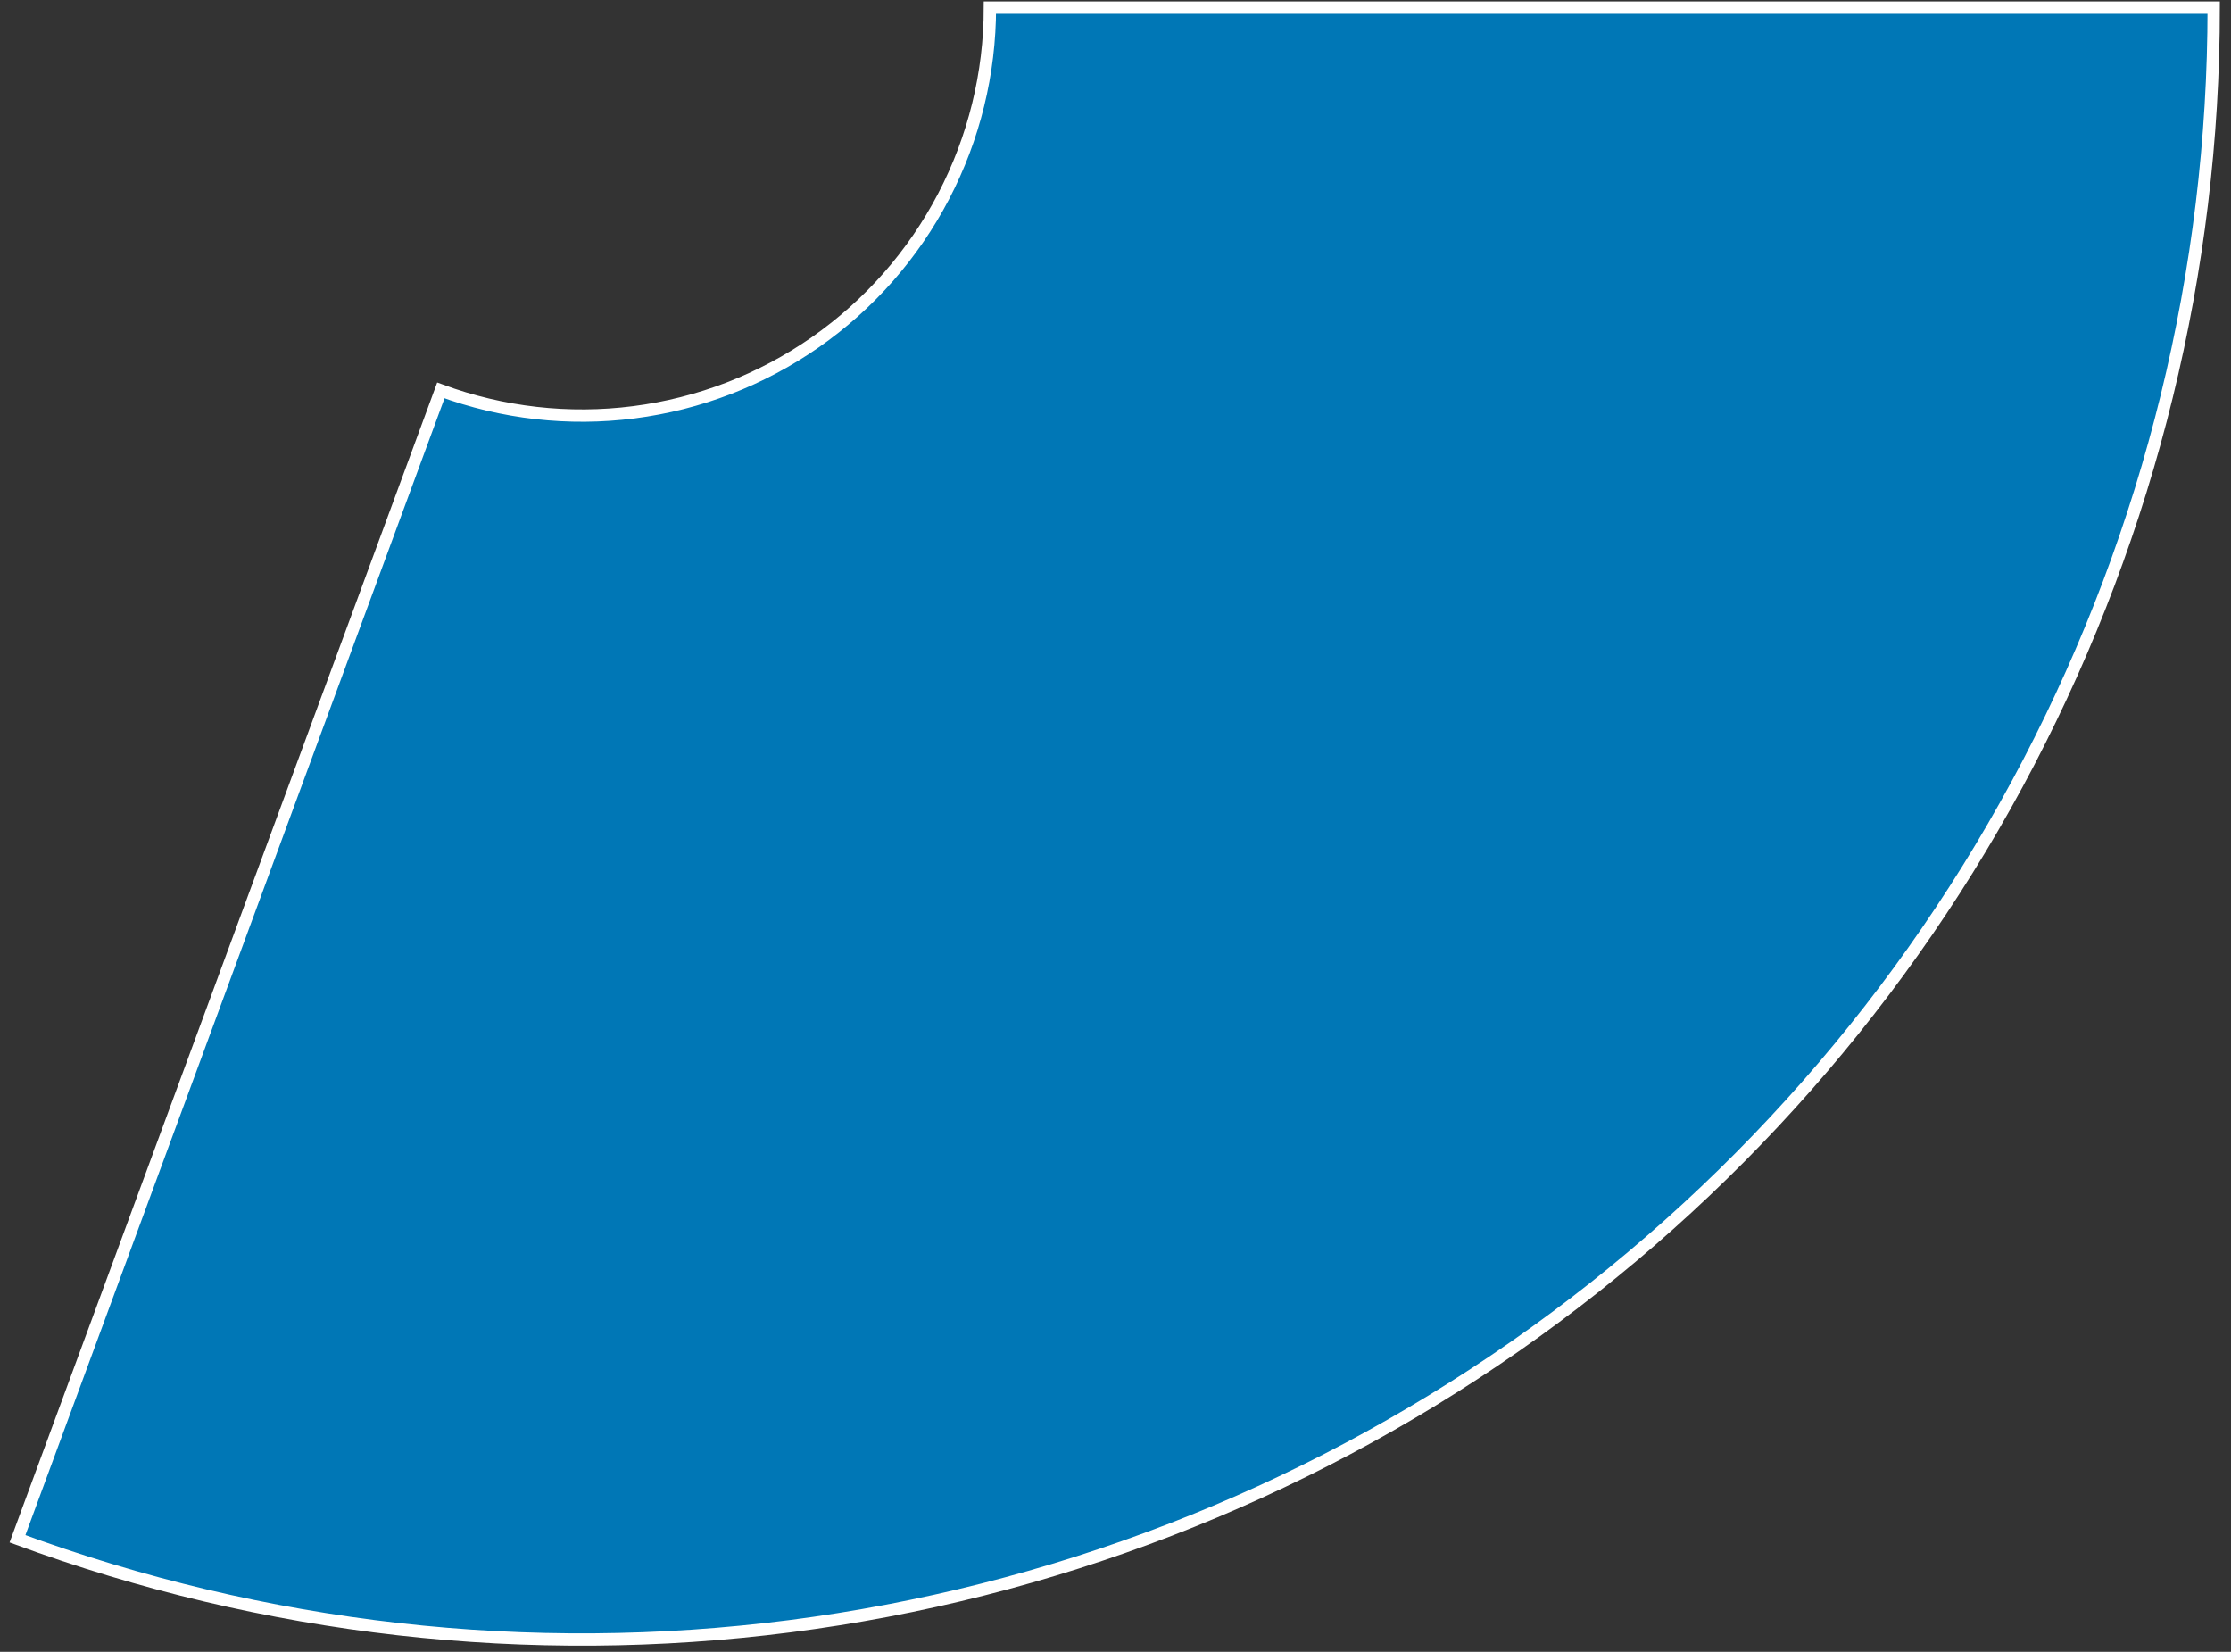 <svg width="181" height="134" viewBox="0 0 181 134" fill="none" xmlns="http://www.w3.org/2000/svg">
<rect x="0" y="0" width="181" height="134" fill="#333333" stroke="none"/>
<path d="M1.42 124.827C21.432 132.205 42.93 134.639 64.084 131.921C85.239 129.203 105.423 121.414 122.92 109.216C140.417 97.019 154.707 80.775 164.575 61.867C174.443 42.959 179.596 21.946 179.596 0.618H80.31C80.31 5.95 79.021 11.203 76.554 15.93C74.087 20.657 70.515 24.718 66.141 27.767C61.766 30.817 56.72 32.764 51.432 33.443C46.143 34.123 40.769 33.514 35.766 31.67L1.42 124.827Z" fill="#0077B6" stroke="white"/>
</svg>

